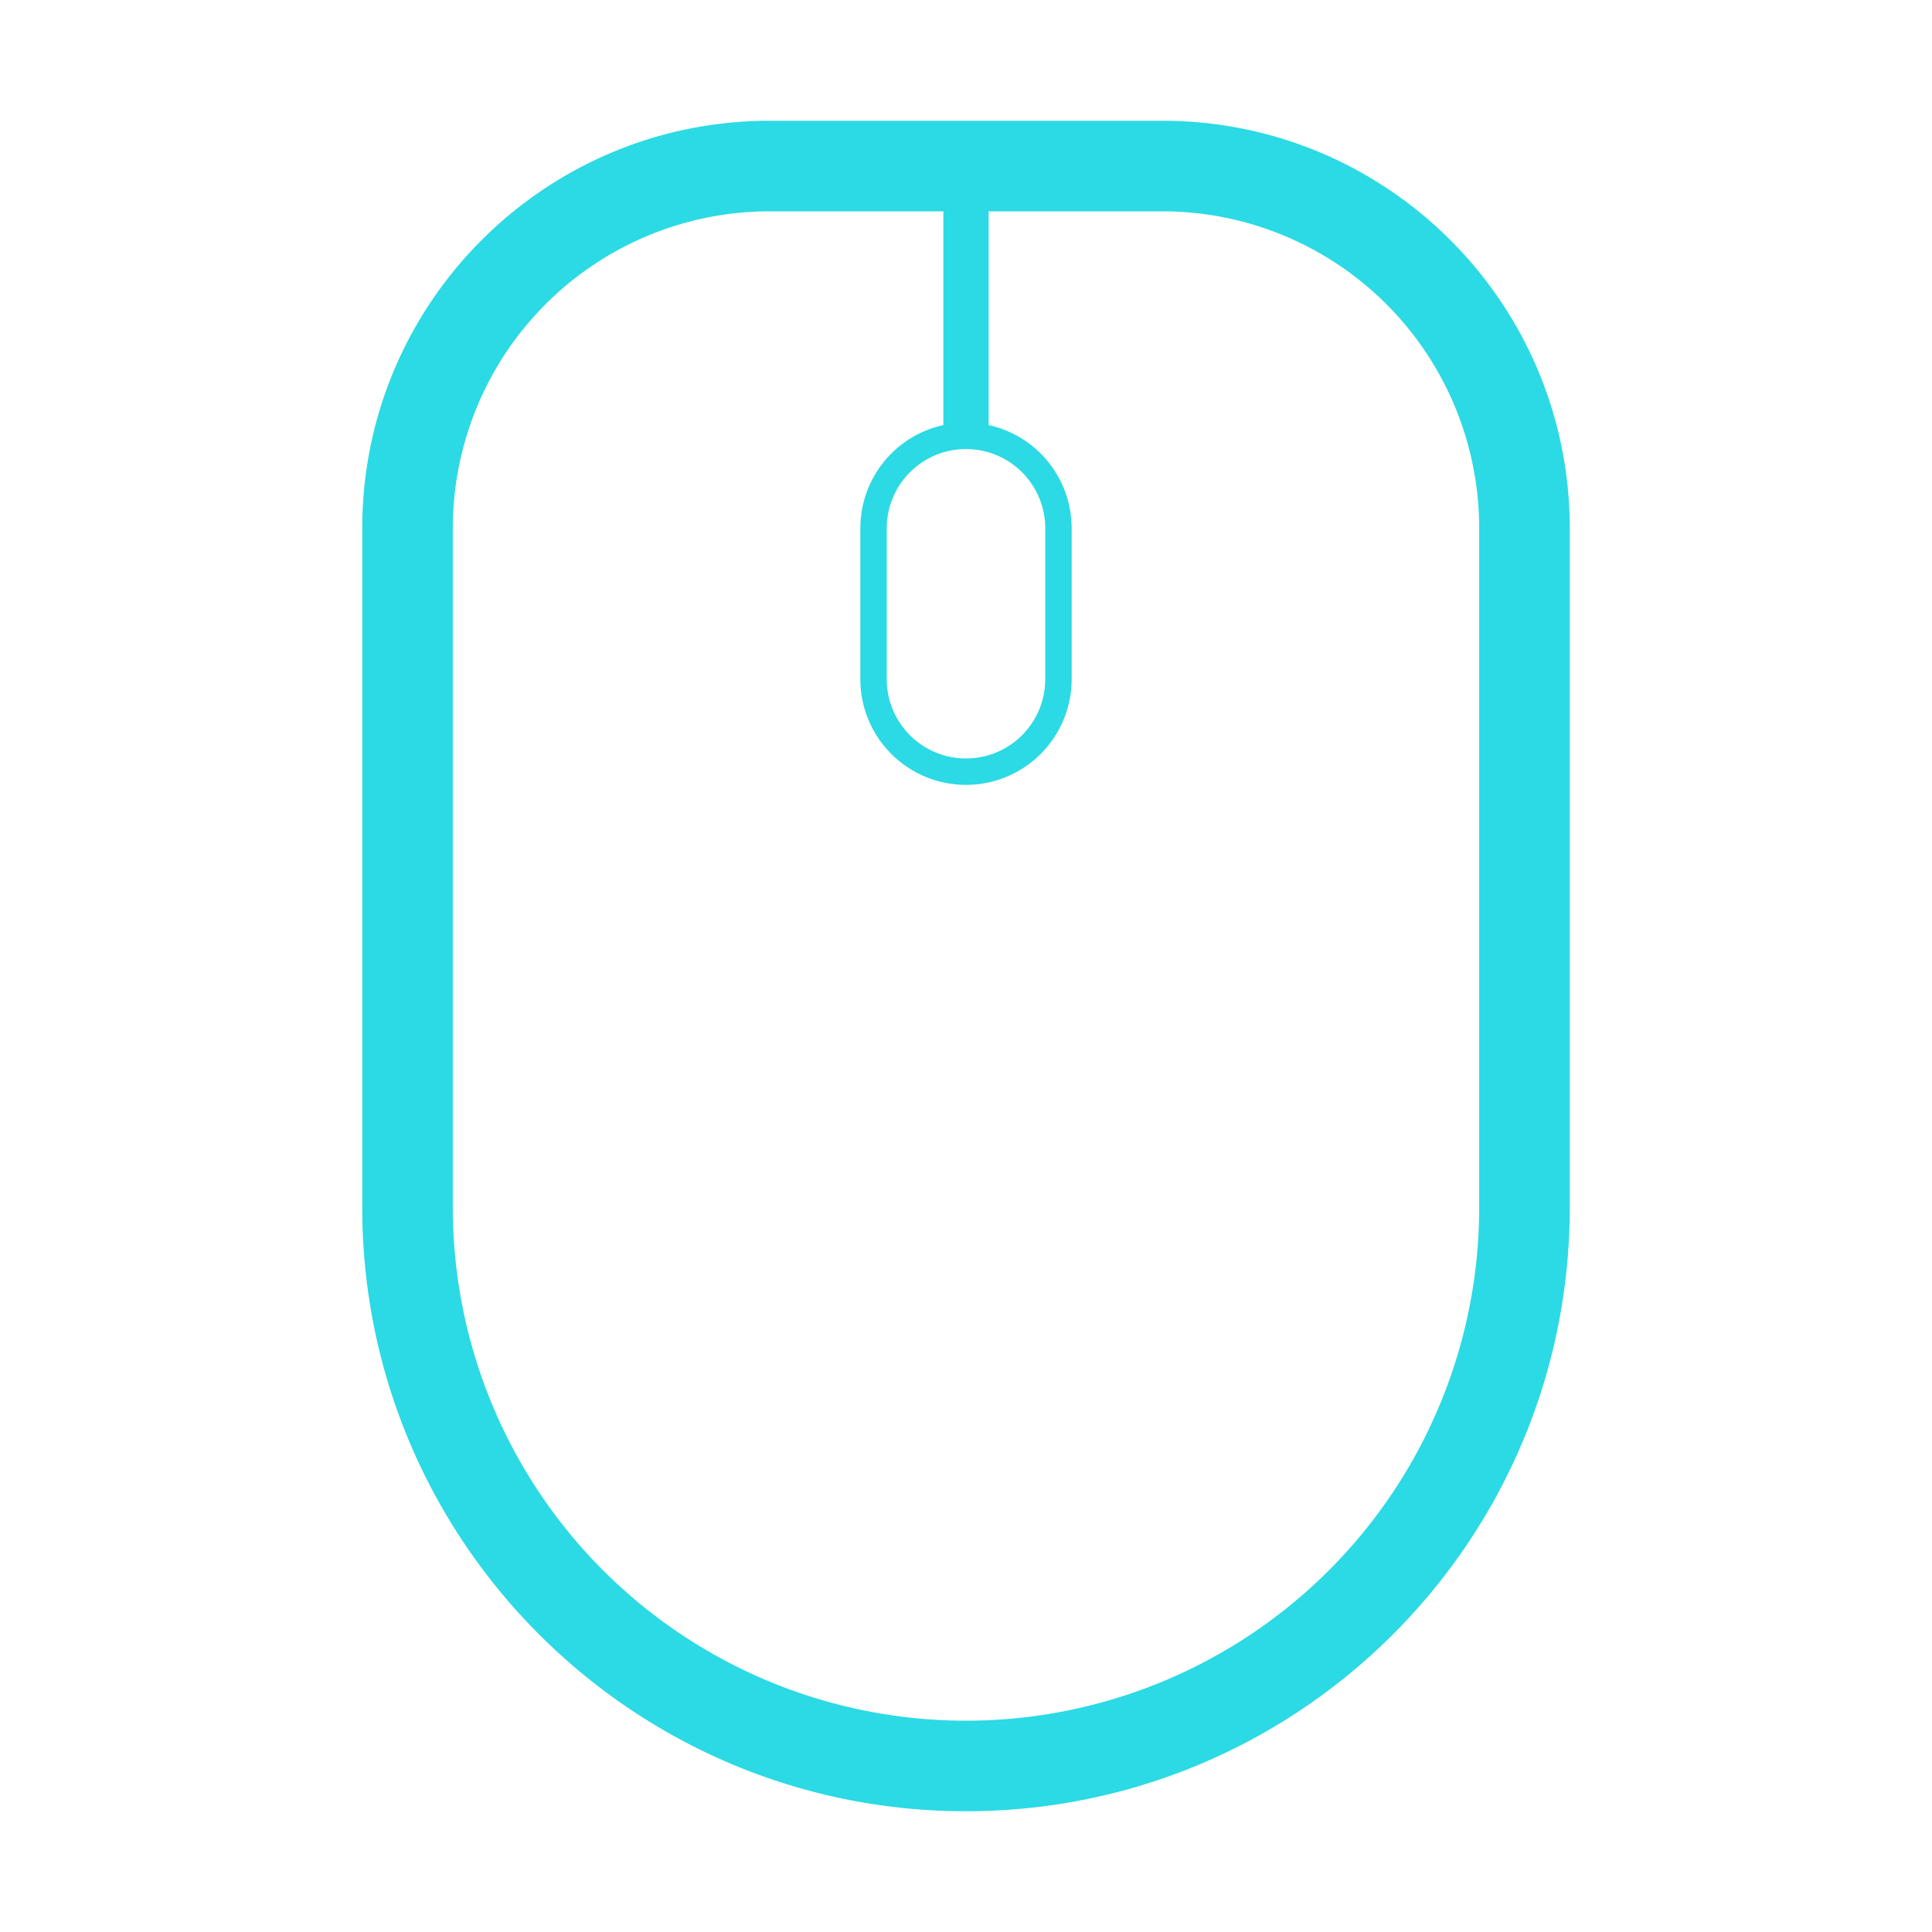 <?xml version="1.0" standalone="no"?><!DOCTYPE svg PUBLIC "-//W3C//DTD SVG 1.1//EN" "http://www.w3.org/Graphics/SVG/1.1/DTD/svg11.dtd"><svg class="icon" width="200px" height="200.00px" viewBox="0 0 1024 1024" version="1.1" xmlns="http://www.w3.org/2000/svg"><path fill="#2bdae4" d="M616 64H408c-119.3 0-216 96.71-216 216v360c0 176.73 143.27 320 320 320s320-143.27 320-320V280c0-119.29-96.71-216-216-216z m168 576a272 272 0 1 1-544 0V280a168 168 0 0 1 168-168h92v113.3a56 56 0 0 0-44 54.7v80a56 56 0 0 0 112 0v-80a56 56 0 0 0-44-54.7V112h92a168 168 0 0 1 168 168zM512 238a42 42 0 0 1 42 42v80a42 42 0 0 1-84 0v-80a42 42 0 0 1 42-42z"  /></svg>